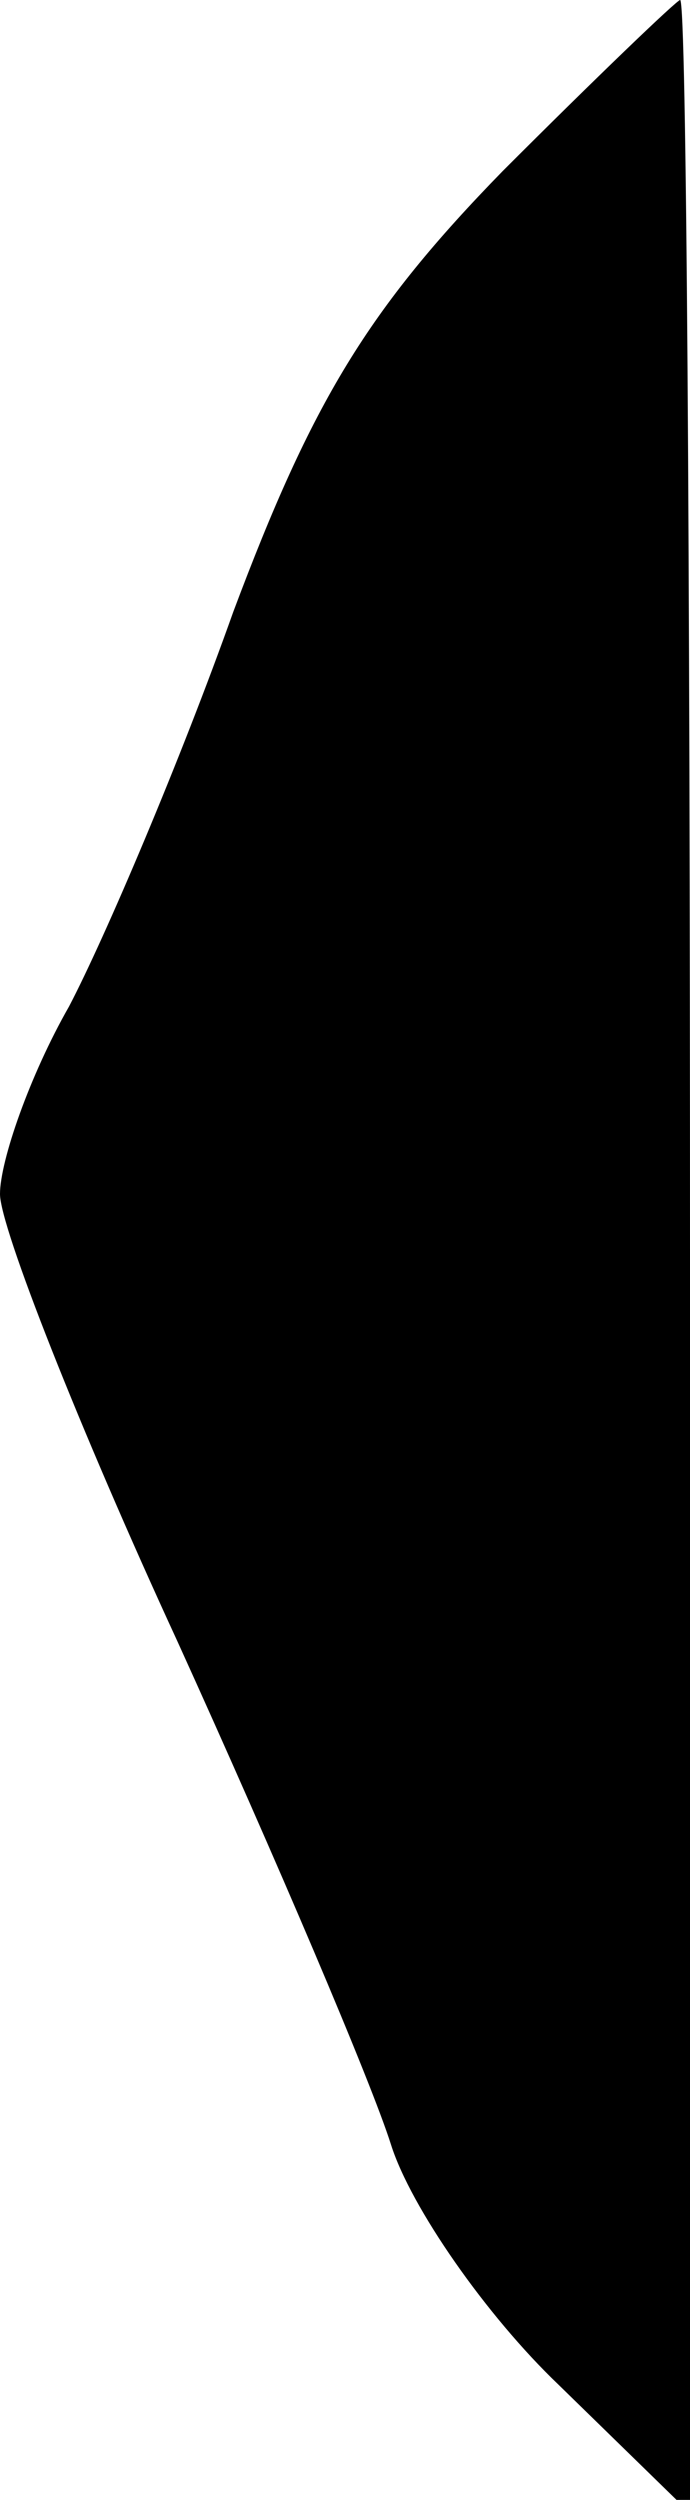 <?xml version="1.0" standalone="no"?>
<!DOCTYPE svg PUBLIC "-//W3C//DTD SVG 20010904//EN"
 "http://www.w3.org/TR/2001/REC-SVG-20010904/DTD/svg10.dtd">
<svg version="1.0" xmlns="http://www.w3.org/2000/svg"
 width="21pt" height="76pt" viewBox="0 0 21 76"
 preserveAspectRatio="xMidYMid meet">
<g transform="translate(0,76) scale(0.1,-0.1)"
fill="#000000" stroke="none">
<path fill="#000000" stroke="none" d="M153 708 c-41 -42 -58 -70 -82 -134
-16 -45 -39 -99 -50 -120 -12 -21 -21 -47 -21 -57 0 -10 24 -71 54 -136 30
-66 59 -134 65 -153 6 -19 29 -52 51 -73 l40 -39 0 382 c0 210 -1 382 -3 382
-1 0 -26 -24 -54 -52z"/>
</g>
</svg>
